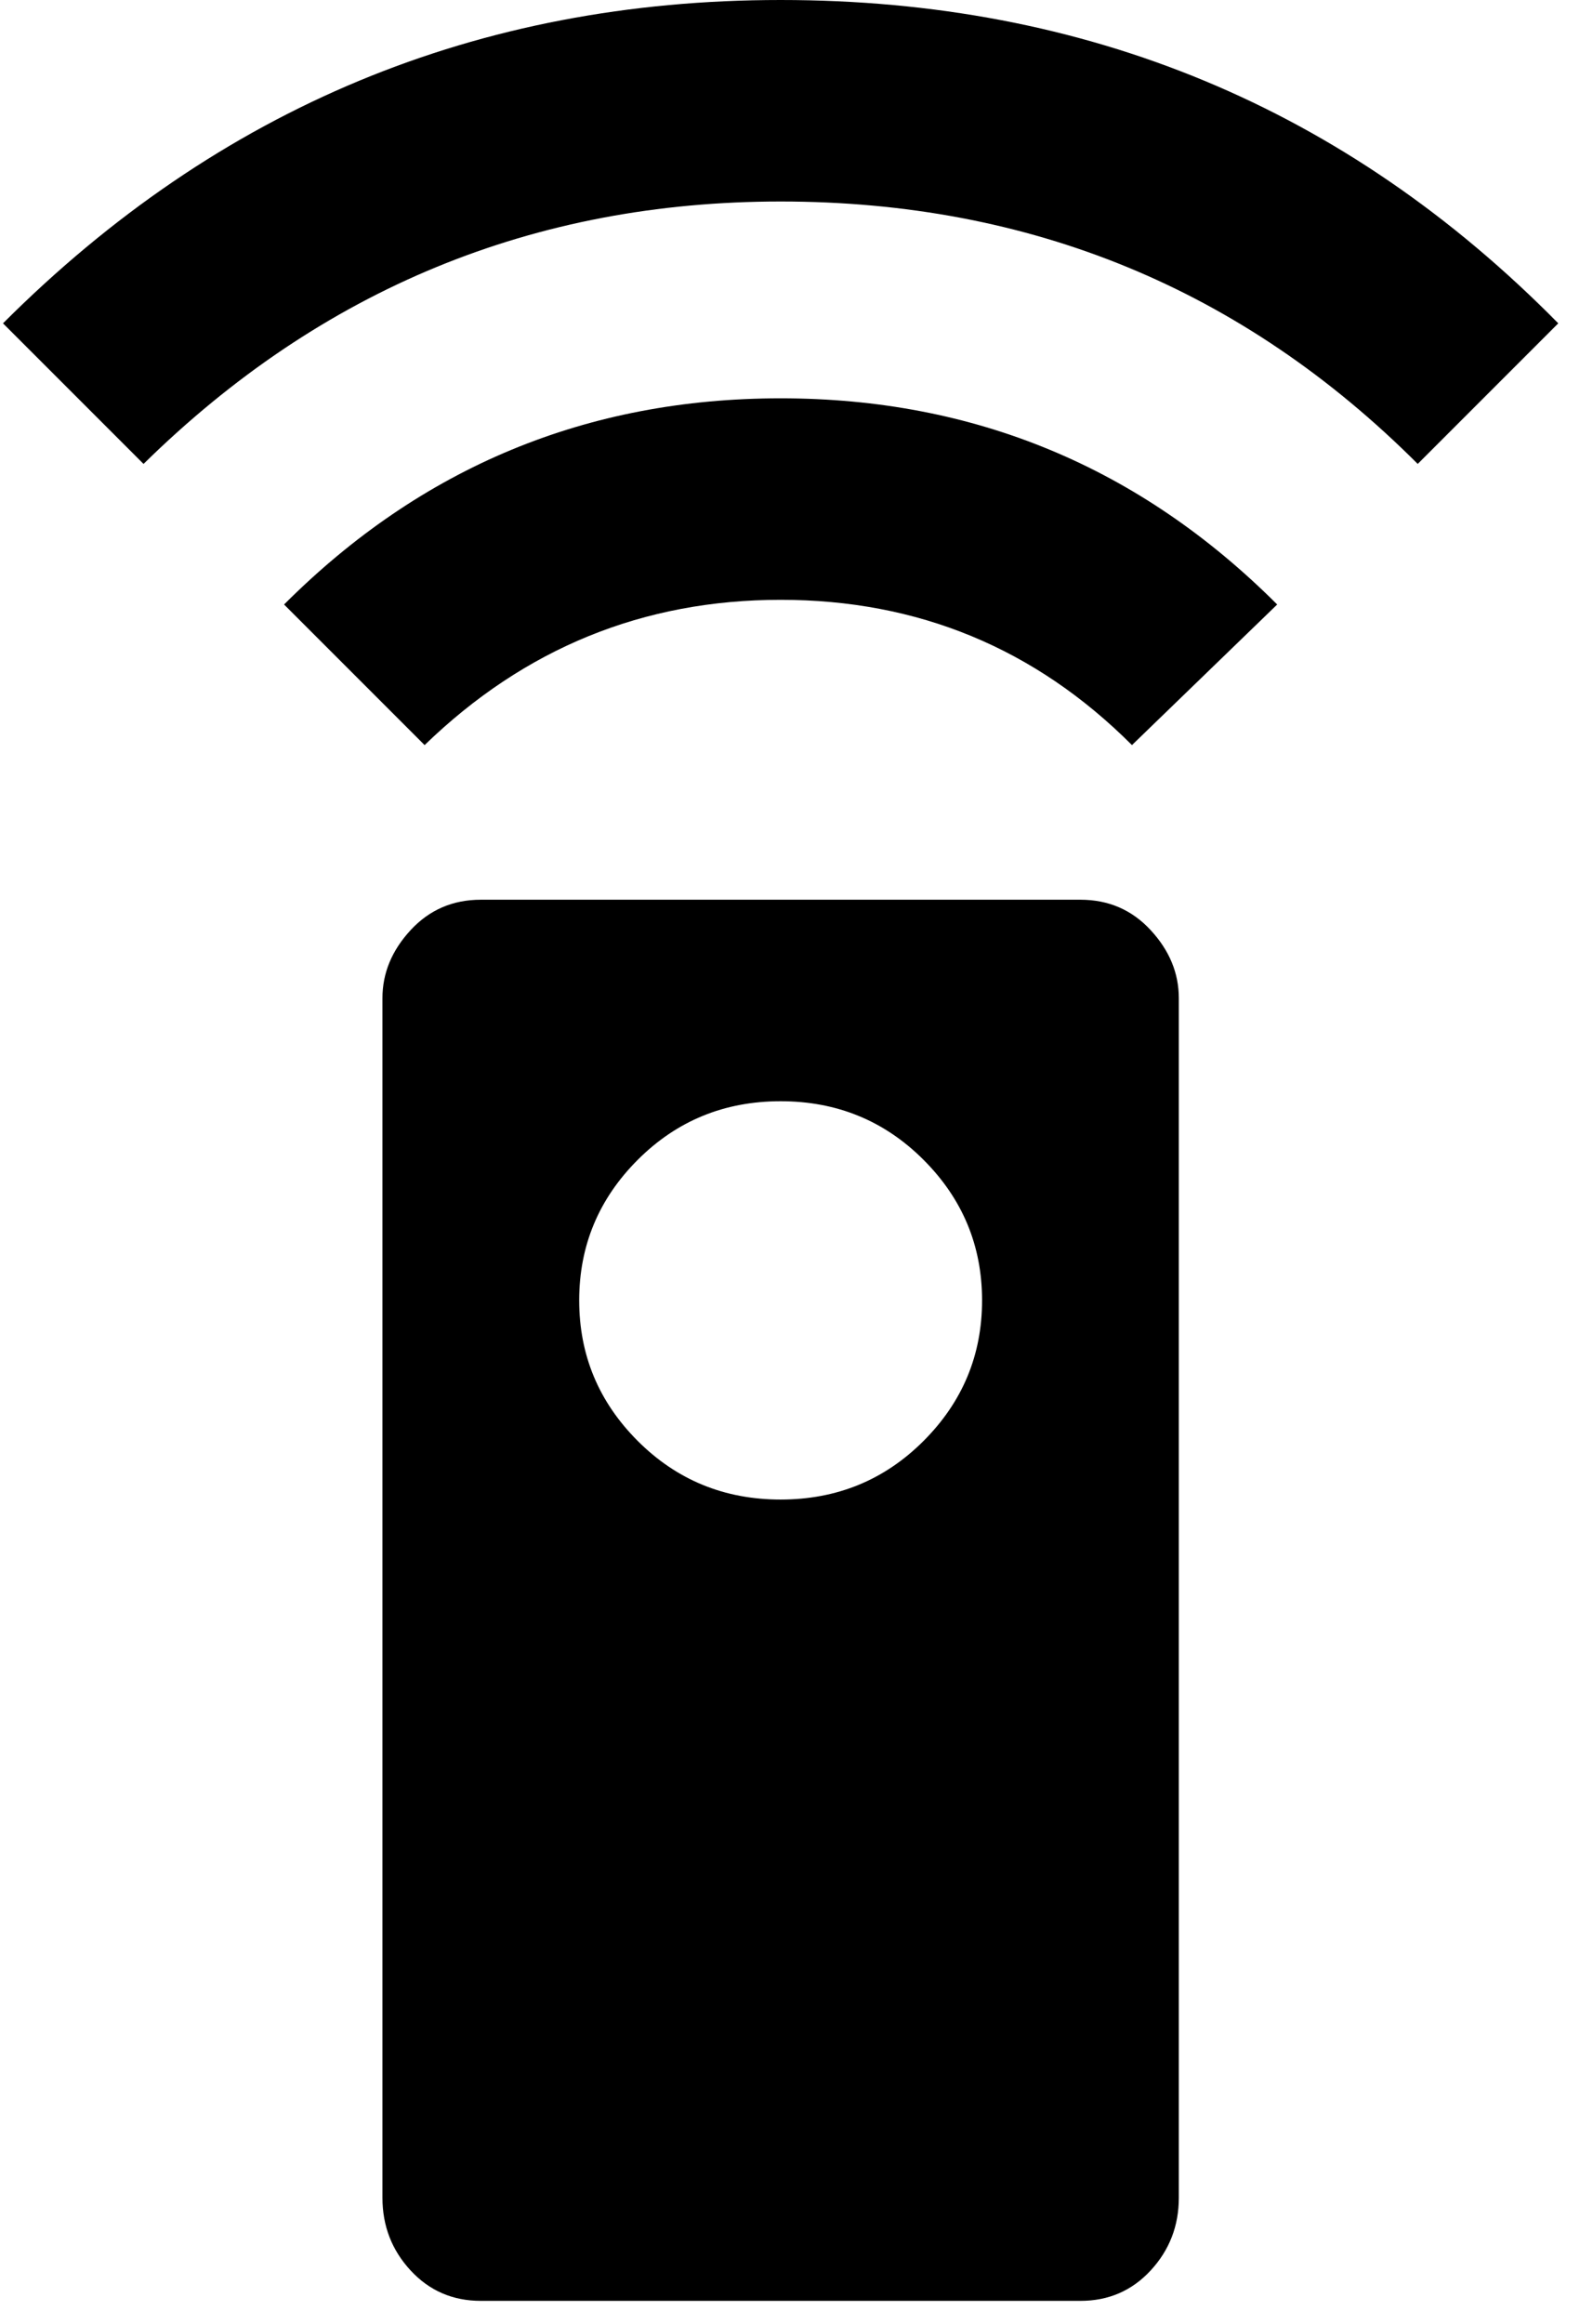 <svg xmlns="http://www.w3.org/2000/svg" width="0.68em" height="1em" viewBox="0 0 336 496"><path fill="currentColor" d="M230 192q9 0 15 6.5t6 14.5v256q0 9-6 15.5t-15 6.5H102q-9 0-15-6.5T81 469V213q0-8 6-14.5t15-6.5zm-64 128q18 0 30.5-12.5t12.5-30t-12.5-30T166 235t-30.5 12.5t-12.5 30t12.5 30T166 320M60 129q44-44 106-44t106 44l-31 30q-31-31-75-31t-76 31zM166 0q98 0 166 69l-30 30q-56-56-136-56q-79 0-136 56L0 69Q69 0 166 0"/></svg>